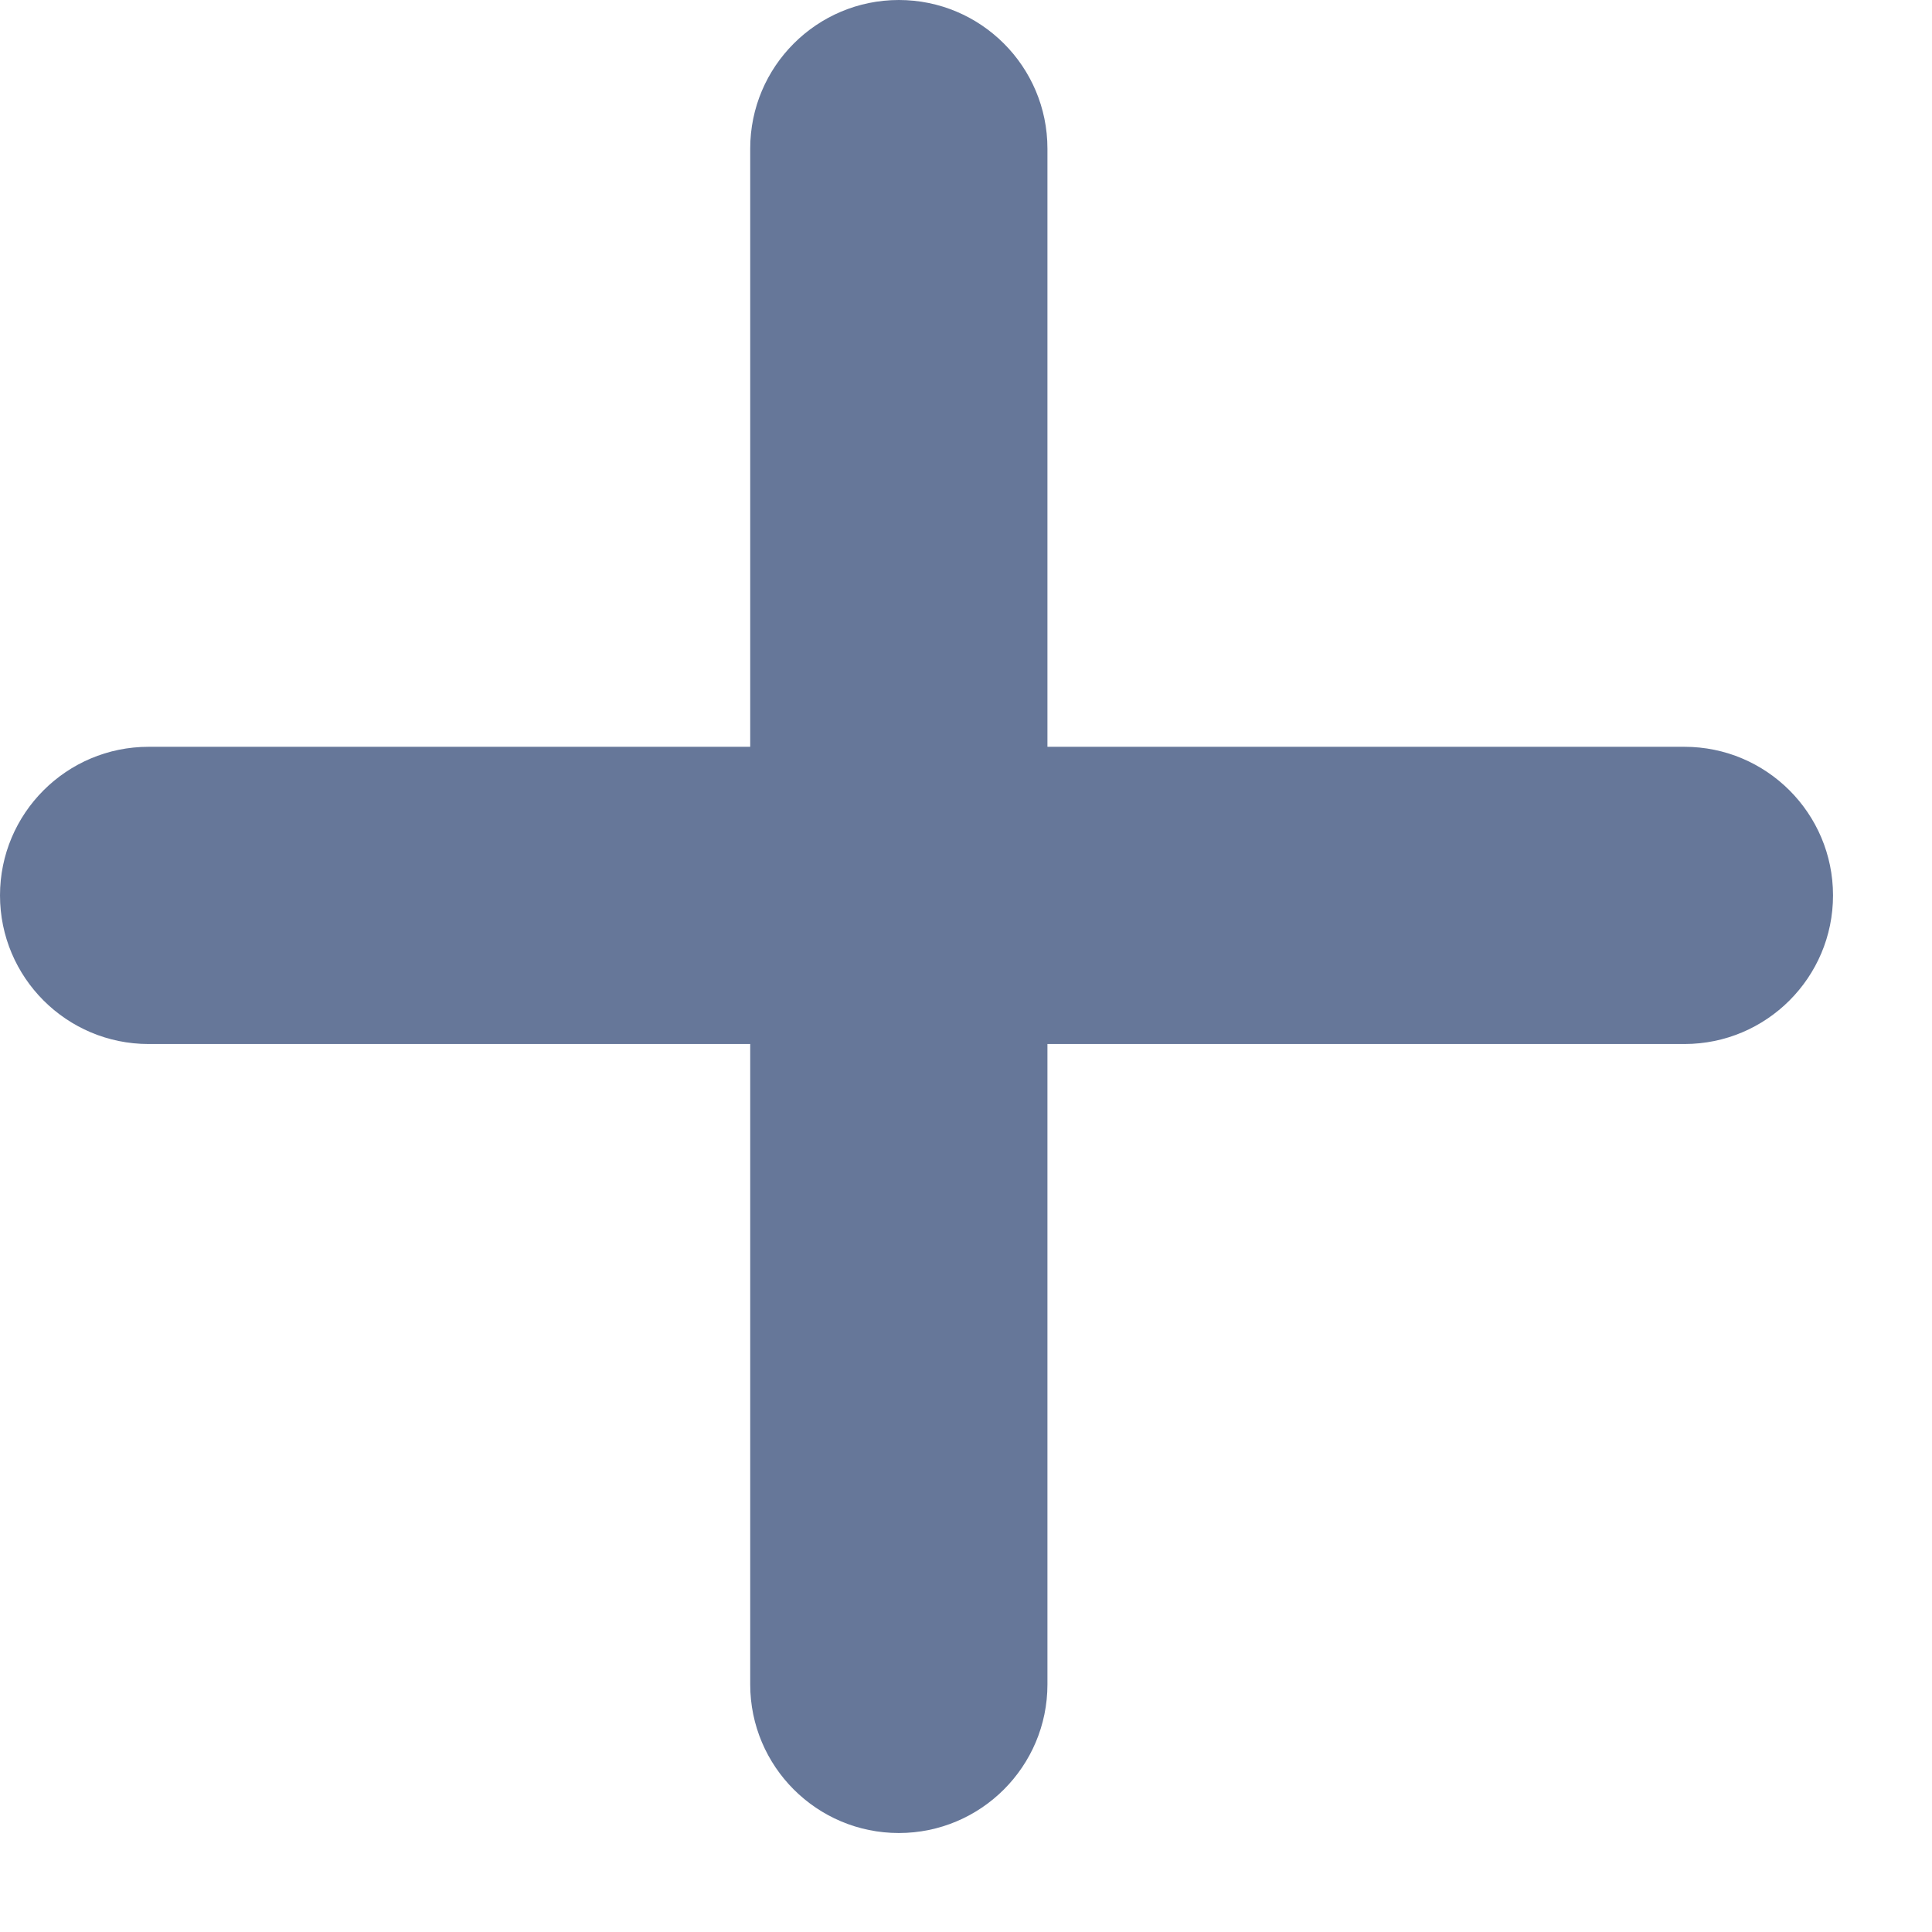 <svg width="13" height="13" viewBox="0 0 13 13" fill="none" xmlns="http://www.w3.org/2000/svg">
<path fill-rule="evenodd" clip-rule="evenodd" d="M5.048 11.334C5.048 11.886 5.496 12.334 6.048 12.334C6.6 12.334 7.048 11.886 7.048 11.334V7.025H11.334C11.886 7.025 12.334 6.577 12.334 6.025C12.334 5.473 11.886 5.025 11.334 5.025H7.048V1C7.048 0.448 6.6 0 6.048 0C5.496 0 5.048 0.448 5.048 1V5.025H1C0.448 5.025 0 5.473 0 6.025C0 6.577 0.448 7.025 1 7.025H5.048V11.334Z" fill="#667799"/>
</svg>
